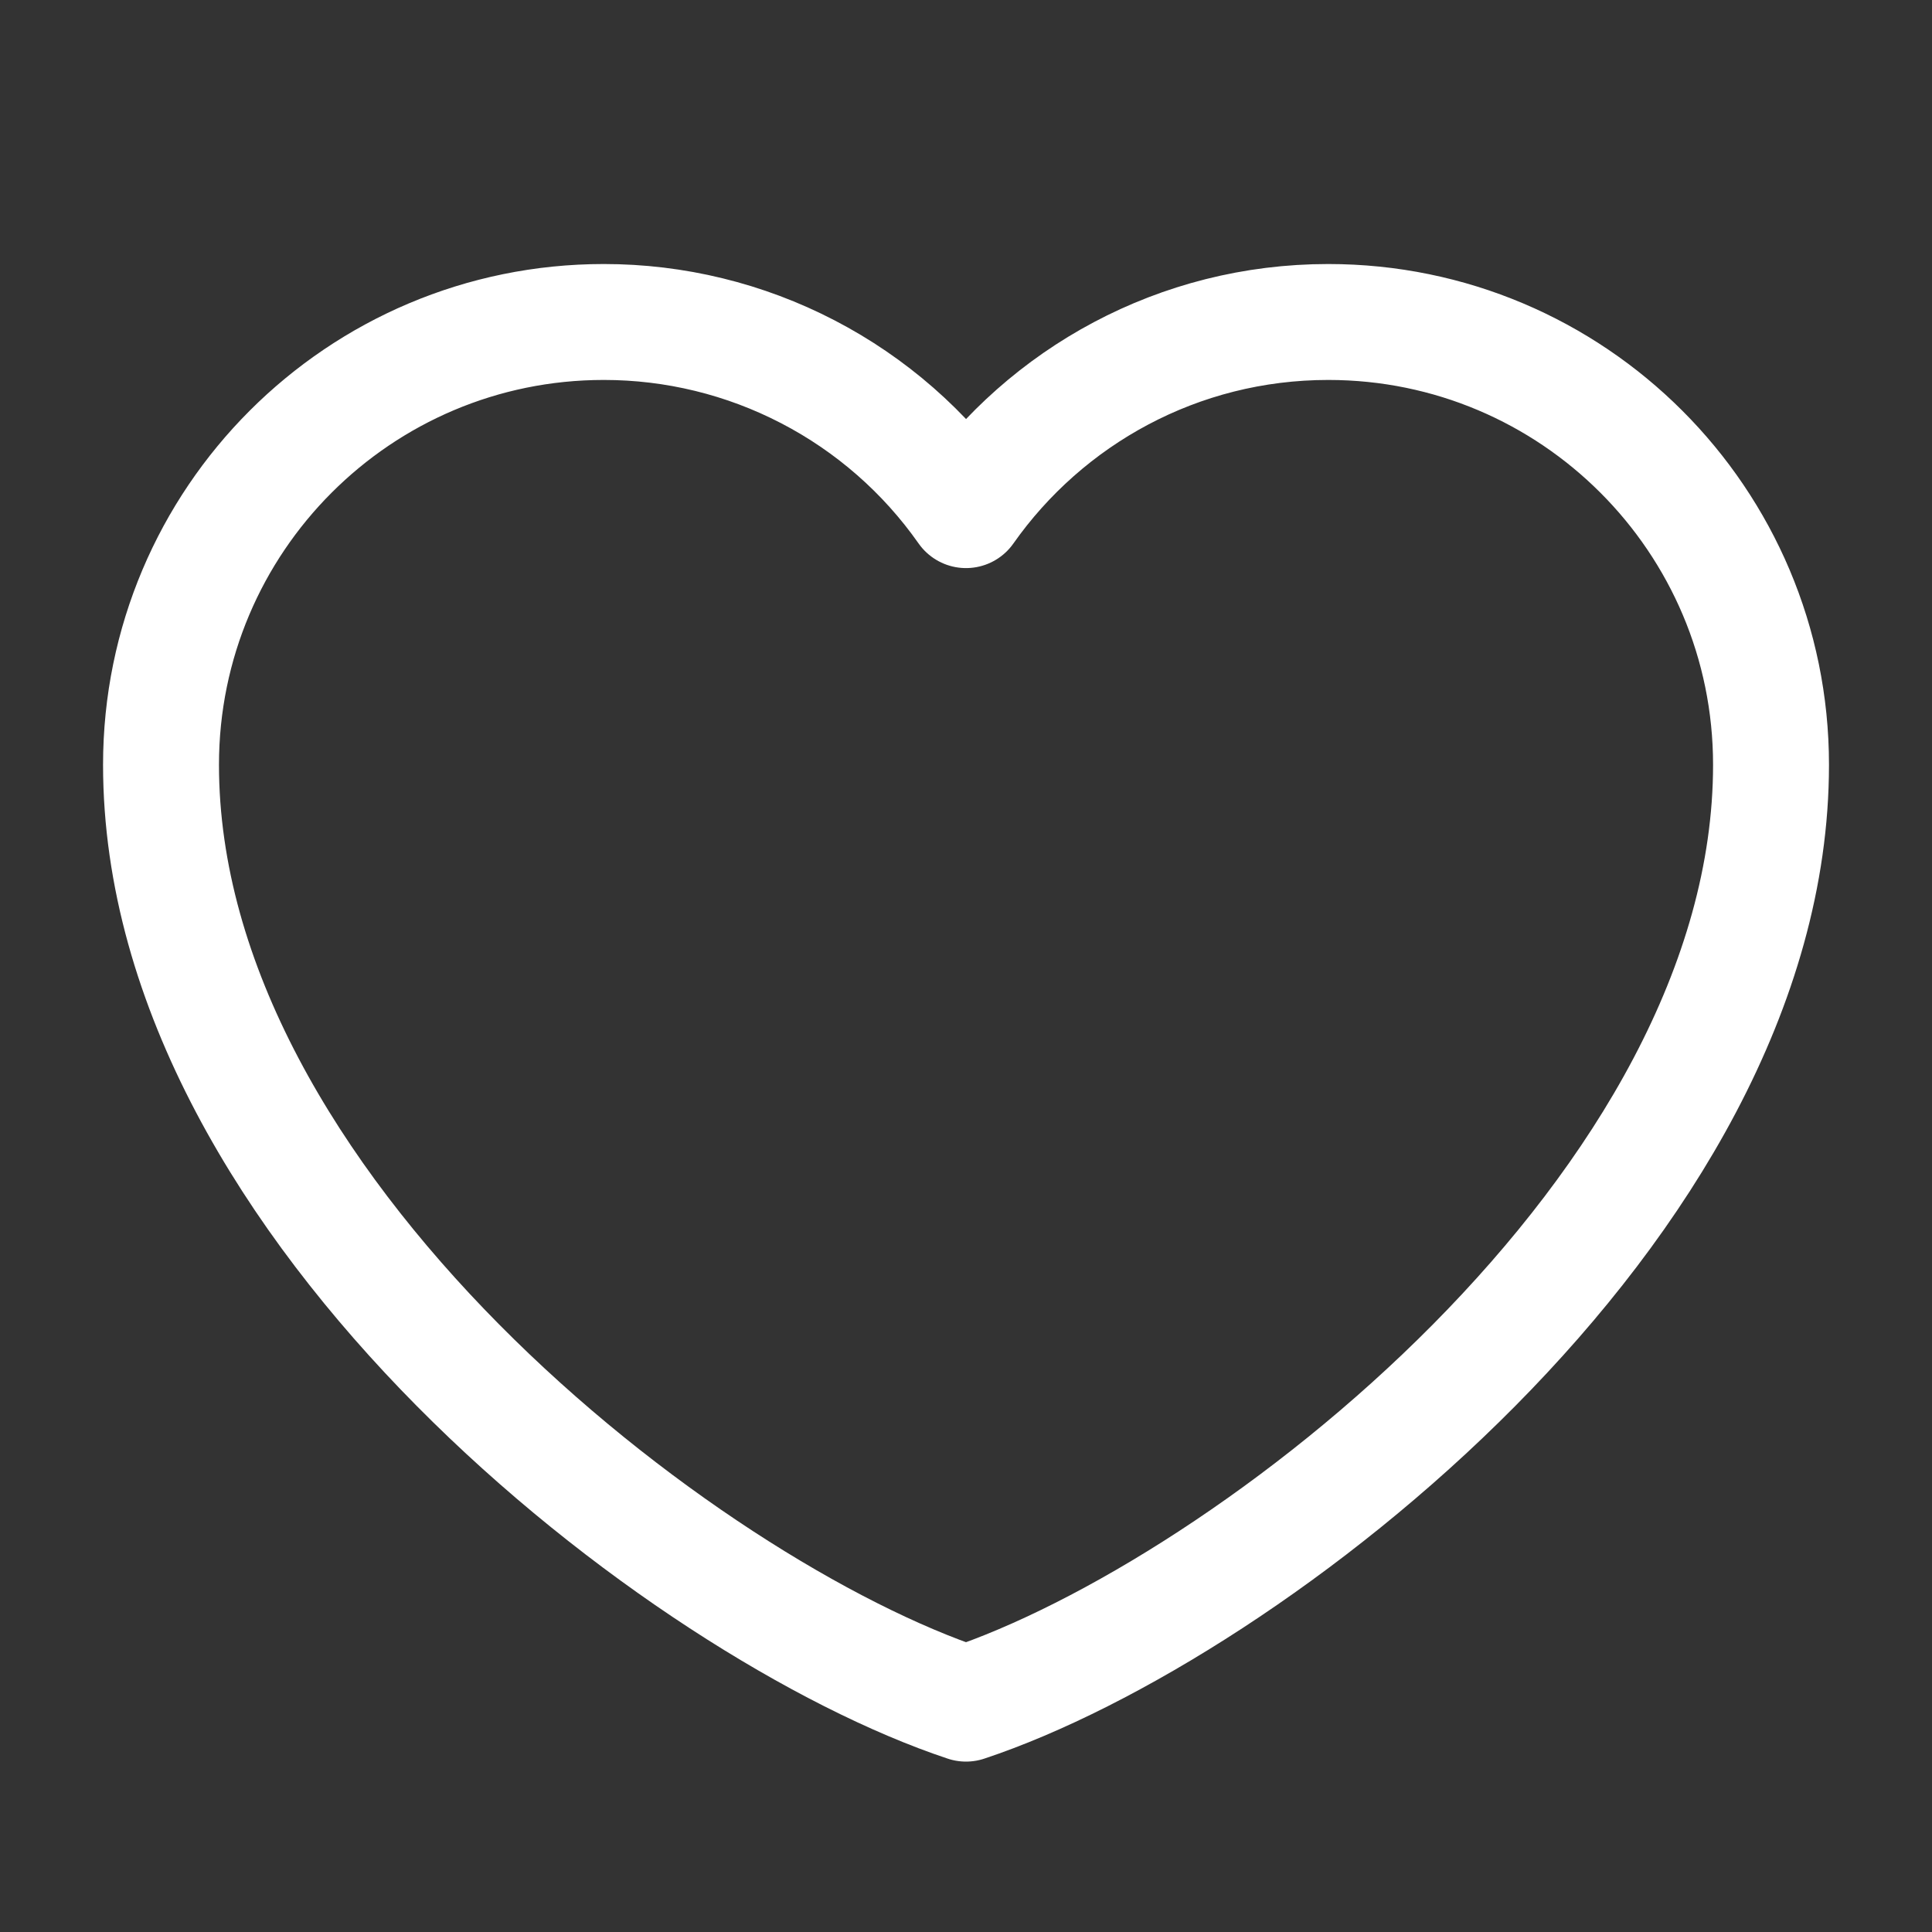 <svg width="50" height="50" viewBox="0 0 50 50" fill="none" xmlns="http://www.w3.org/2000/svg">
<rect x="0" y="0" width="50" height="50" fill="#333333" stroke="none"/>
<path d="M15.625 8.333C9.297 8.333 4.167 13.463 4.167 19.792C4.167 31.25 17.709 41.667 25 44.09C32.292 41.667 45.834 31.25 45.834 19.792C45.834 13.463 40.703 8.333 34.375 8.333C30.5 8.333 27.073 10.257 25 13.202C23.944 11.697 22.54 10.469 20.908 9.622C19.276 8.774 17.464 8.332 15.625 8.333Z" stroke="white" stroke-width="3" stroke-linecap="round" stroke-linejoin="round"/>
</svg>
